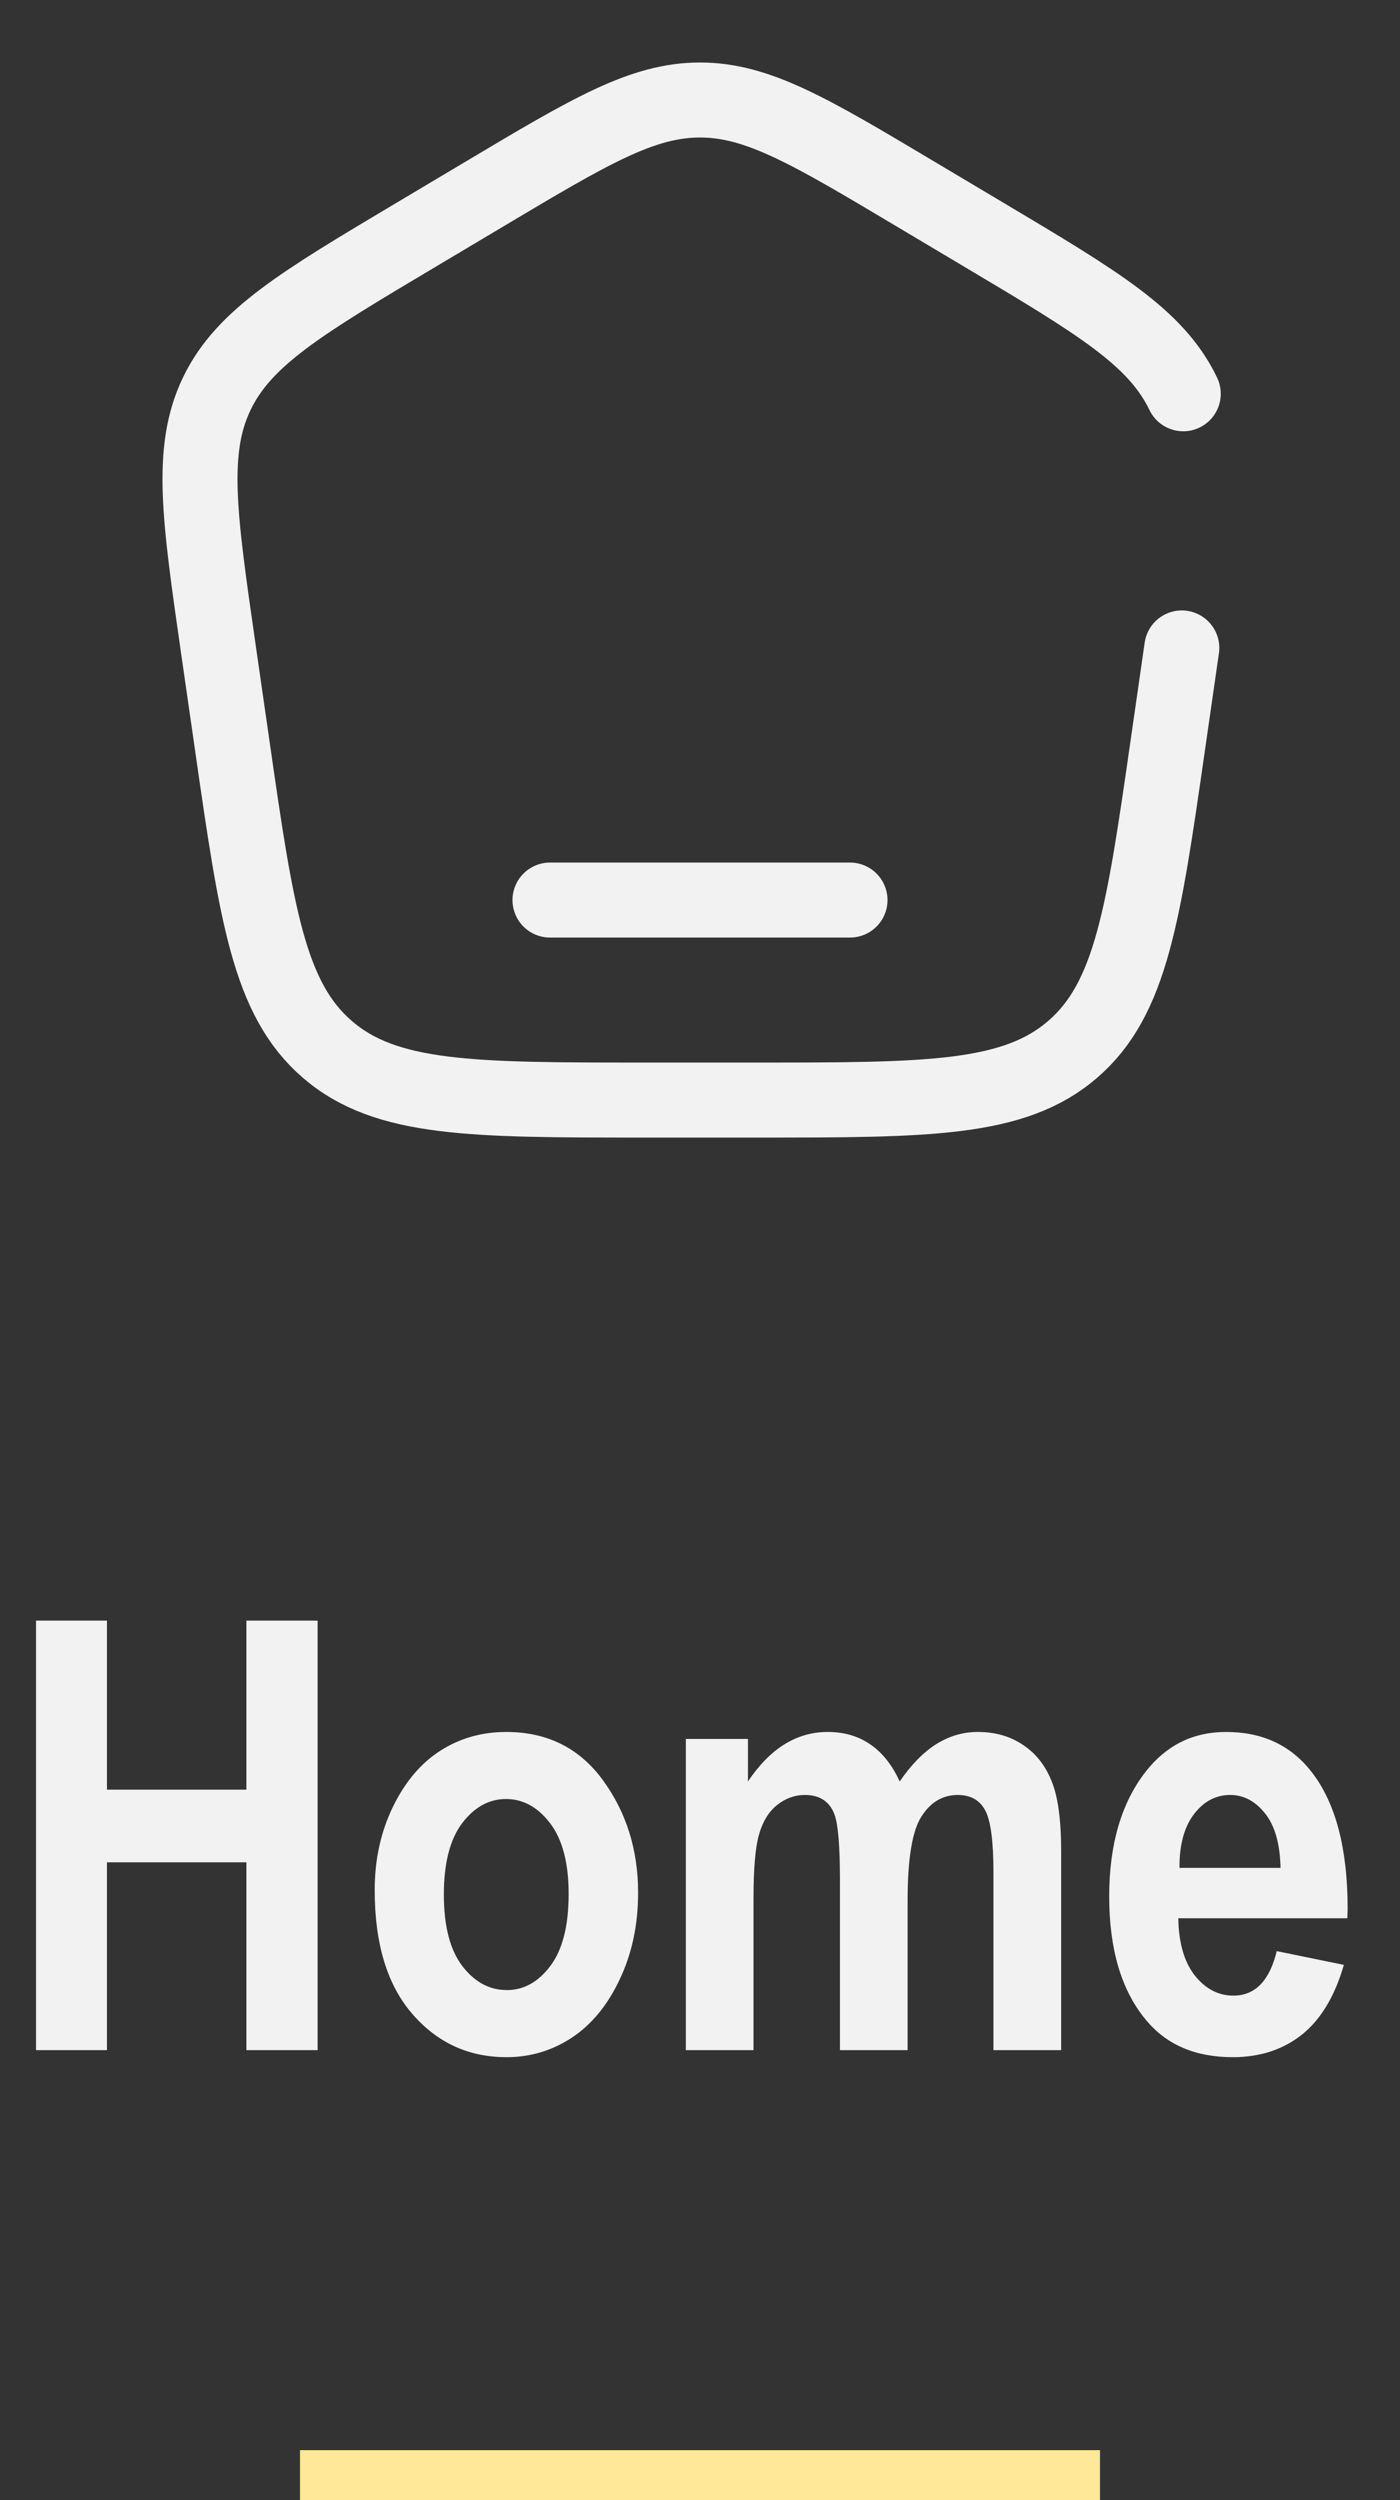 <svg width="28" height="50" viewBox="0 0 28 50" fill="none" xmlns="http://www.w3.org/2000/svg">
<rect x="0" y="0" width="28" height="50" fill="#333333" stroke="none"/>
<path d="M17 18H11" stroke="#F2F2F2" stroke-width="1.5" stroke-linecap="round"/>
<path d="M23.636 12.958L23.357 14.895C22.87 18.283 22.626 19.976 21.451 20.988C20.276 22 18.553 22 15.106 22H12.894C9.447 22 7.724 22 6.549 20.988C5.374 19.976 5.13 18.283 4.643 14.895L4.364 12.958C3.985 10.321 3.795 9.002 4.335 7.875C4.876 6.748 6.026 6.062 8.327 4.692L9.712 3.867C11.801 2.622 12.846 2 14 2C15.154 2 16.199 2.622 18.288 3.867L19.673 4.692C21.974 6.062 23.124 6.748 23.665 7.875" stroke="#F2F2F2" stroke-width="1.5" stroke-linecap="round"/>
<path d="M0.721 41V32.41H2.139V35.791H4.928V32.41H6.352V41H4.928V37.244H2.139V41H0.721ZM7.494 37.801C7.494 37.191 7.615 36.637 7.857 36.137C8.1 35.637 8.416 35.262 8.807 35.012C9.197 34.762 9.637 34.637 10.125 34.637C10.945 34.637 11.59 34.959 12.059 35.603C12.527 36.244 12.762 36.994 12.762 37.853C12.762 38.494 12.639 39.072 12.393 39.588C12.15 40.103 11.83 40.492 11.432 40.754C11.037 41.012 10.604 41.141 10.131 41.141C9.373 41.141 8.744 40.852 8.244 40.273C7.744 39.695 7.494 38.871 7.494 37.801ZM8.877 37.889C8.877 38.518 9 38.994 9.246 39.318C9.492 39.639 9.789 39.799 10.137 39.799C10.477 39.799 10.768 39.637 11.01 39.312C11.252 38.988 11.373 38.51 11.373 37.877C11.373 37.26 11.25 36.789 11.004 36.465C10.758 36.141 10.463 35.978 10.119 35.978C9.779 35.978 9.486 36.141 9.24 36.465C8.998 36.789 8.877 37.264 8.877 37.889ZM13.717 34.777H14.959V35.627C15.182 35.295 15.426 35.047 15.691 34.883C15.957 34.719 16.244 34.637 16.553 34.637C16.881 34.637 17.164 34.719 17.402 34.883C17.645 35.047 17.842 35.295 17.994 35.627C18.221 35.295 18.463 35.047 18.721 34.883C18.982 34.719 19.26 34.637 19.553 34.637C19.9 34.637 20.199 34.721 20.449 34.889C20.703 35.053 20.895 35.289 21.023 35.598C21.156 35.906 21.223 36.381 21.223 37.022V41H19.869V37.443C19.869 36.822 19.814 36.41 19.705 36.207C19.596 36 19.412 35.897 19.154 35.897C18.854 35.897 18.611 36.041 18.428 36.33C18.244 36.615 18.152 37.176 18.152 38.012V41H16.799V37.59C16.799 36.914 16.762 36.478 16.688 36.283C16.59 36.025 16.393 35.897 16.096 35.897C15.896 35.897 15.713 35.963 15.545 36.096C15.377 36.228 15.256 36.424 15.182 36.682C15.107 36.935 15.07 37.367 15.07 37.977V41H13.717V34.777ZM25.535 39.02L26.877 39.295C26.697 39.92 26.418 40.385 26.039 40.69C25.66 40.99 25.199 41.141 24.656 41.141C23.902 41.141 23.32 40.889 22.91 40.385C22.426 39.799 22.184 38.978 22.184 37.924C22.184 36.885 22.428 36.053 22.916 35.428C23.33 34.9 23.865 34.637 24.521 34.637C25.252 34.637 25.824 34.906 26.238 35.445C26.715 36.062 26.953 36.973 26.953 38.176L26.947 38.363H23.566C23.574 38.855 23.684 39.236 23.895 39.506C24.109 39.775 24.367 39.91 24.668 39.91C25.102 39.91 25.391 39.613 25.535 39.02ZM25.611 37.355C25.6 36.871 25.496 36.508 25.301 36.266C25.105 36.02 24.873 35.897 24.604 35.897C24.318 35.897 24.078 36.023 23.883 36.277C23.684 36.535 23.586 36.895 23.59 37.355H25.611Z" fill="#F2F2F2"/>
<line x1="6" y1="49.5" x2="22" y2="49.5" stroke="#FFE998"/>
</svg>
